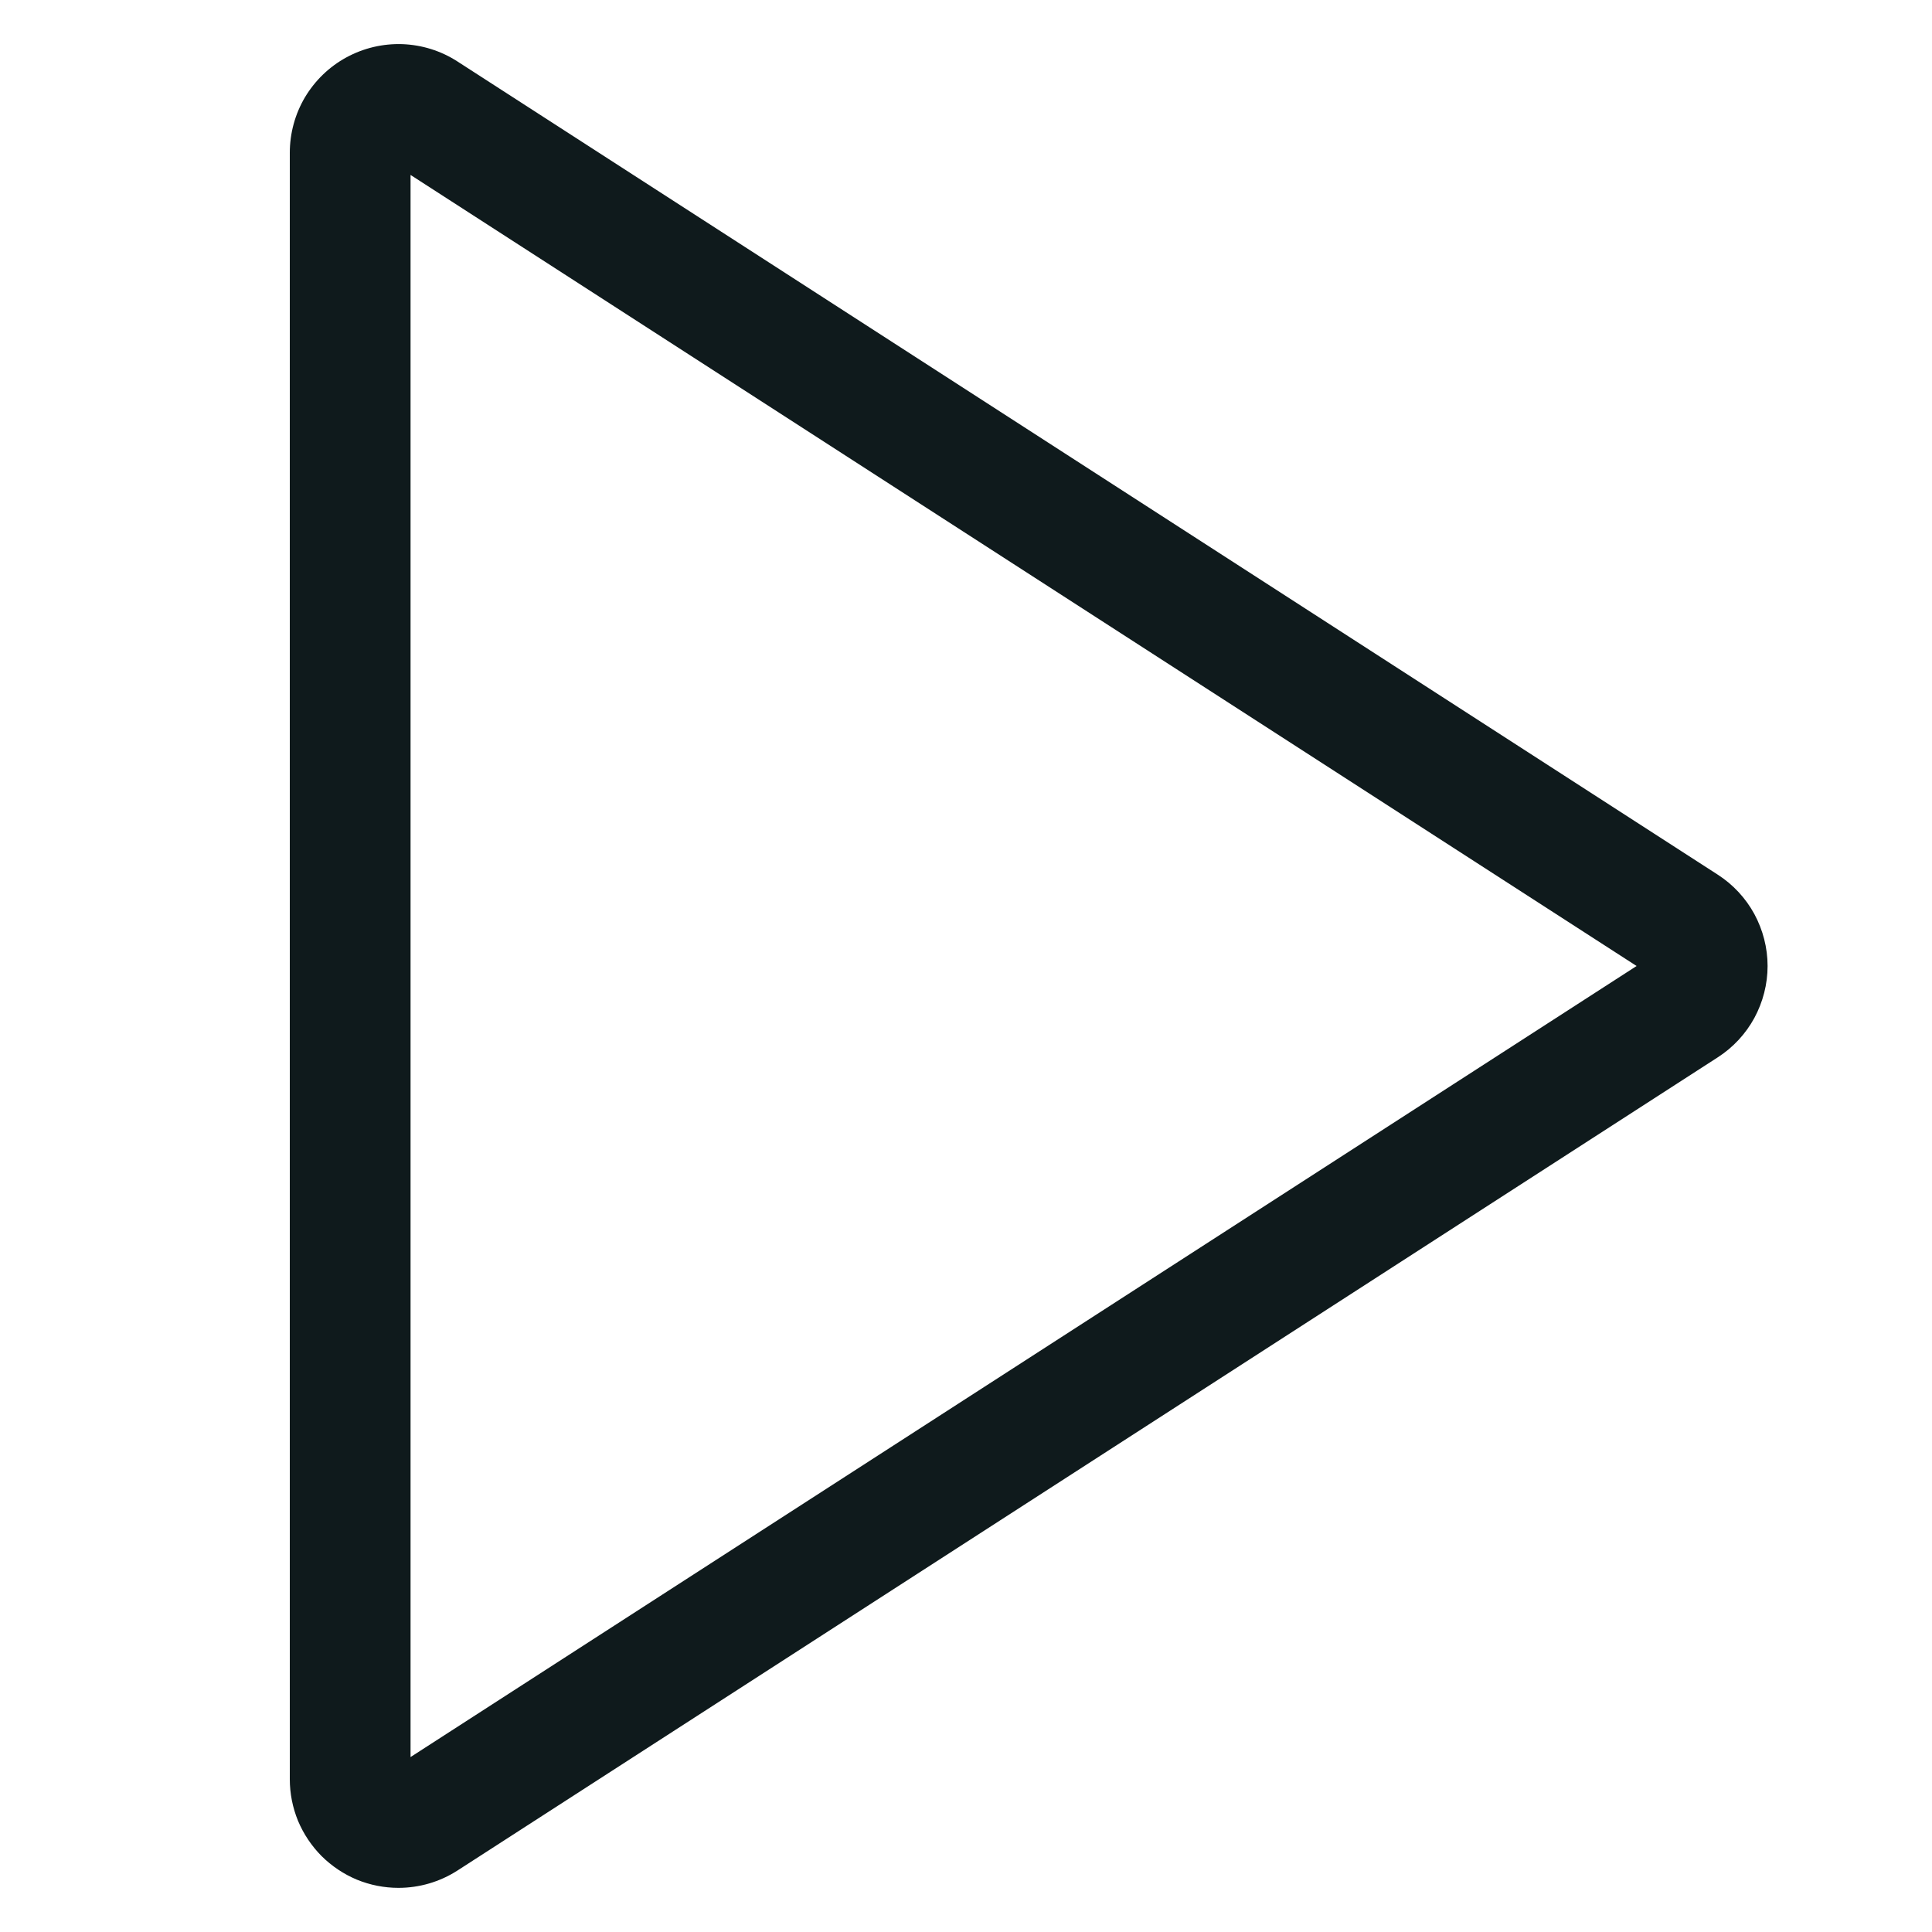 <svg width="20" height="20" viewBox="0 0 20 20" fill="none" xmlns="http://www.w3.org/2000/svg">
<path d="M4.125 19.543C3.977 19.543 3.831 19.514 3.694 19.458C3.558 19.401 3.434 19.318 3.329 19.214C3.225 19.109 3.142 18.985 3.085 18.849C3.029 18.712 3 18.566 3 18.418V1.582C3 1.38 3.054 1.181 3.157 1.007C3.261 0.833 3.409 0.69 3.586 0.594C3.764 0.497 3.964 0.45 4.167 0.457C4.369 0.465 4.565 0.526 4.735 0.636L17.783 9.055C17.941 9.157 18.071 9.297 18.161 9.462C18.25 9.627 18.298 9.812 18.298 10C18.298 10.188 18.25 10.373 18.161 10.538C18.071 10.703 17.941 10.843 17.783 10.945L4.735 19.364C4.553 19.481 4.341 19.543 4.125 19.543ZM4.25 1.811V18.189L16.942 10L4.25 1.811Z" fill="#0F1A1C"/>
</svg>
